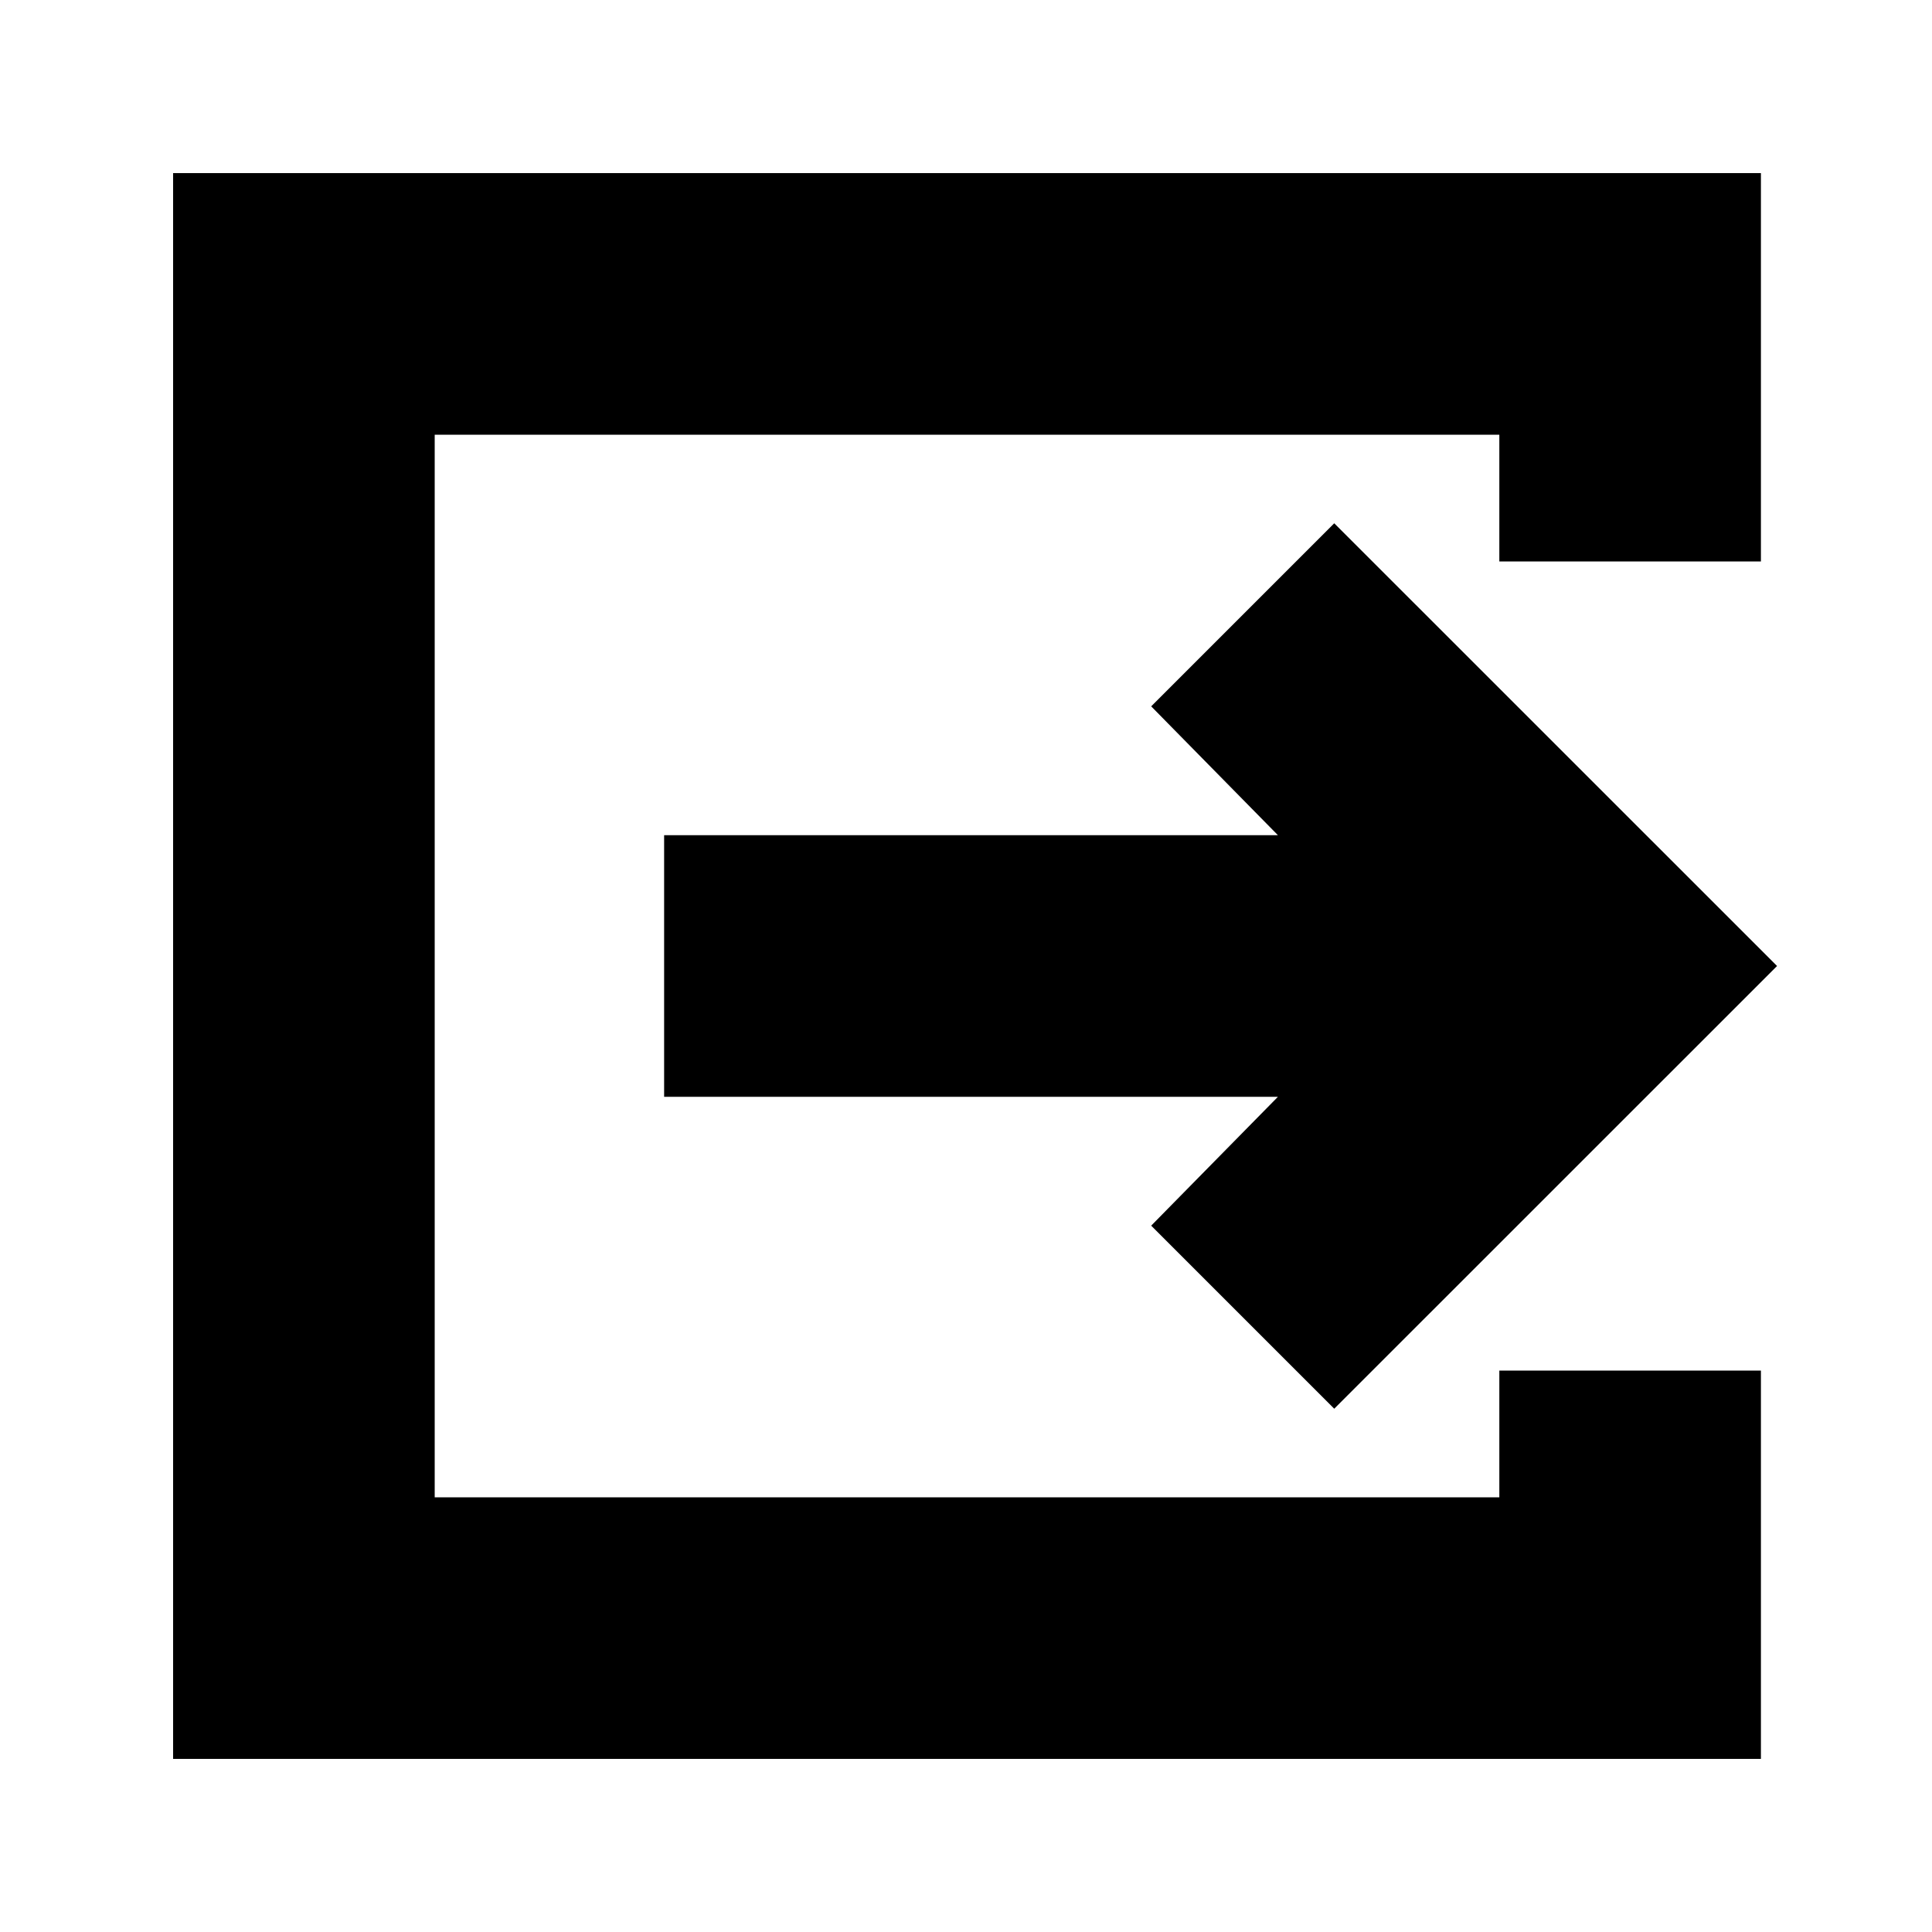 <svg xmlns="http://www.w3.org/2000/svg" height="20" width="20"><path d="M1.792 18.208V1.792H18.229V5.812H15.521V4.5H4.5V15.5H15.521V14.188H18.229V18.208ZM13.812 14.583 11.917 12.688 13.229 11.354H6.875V8.646H13.229L11.917 7.312L13.812 5.417L18.396 10Z"/></svg>